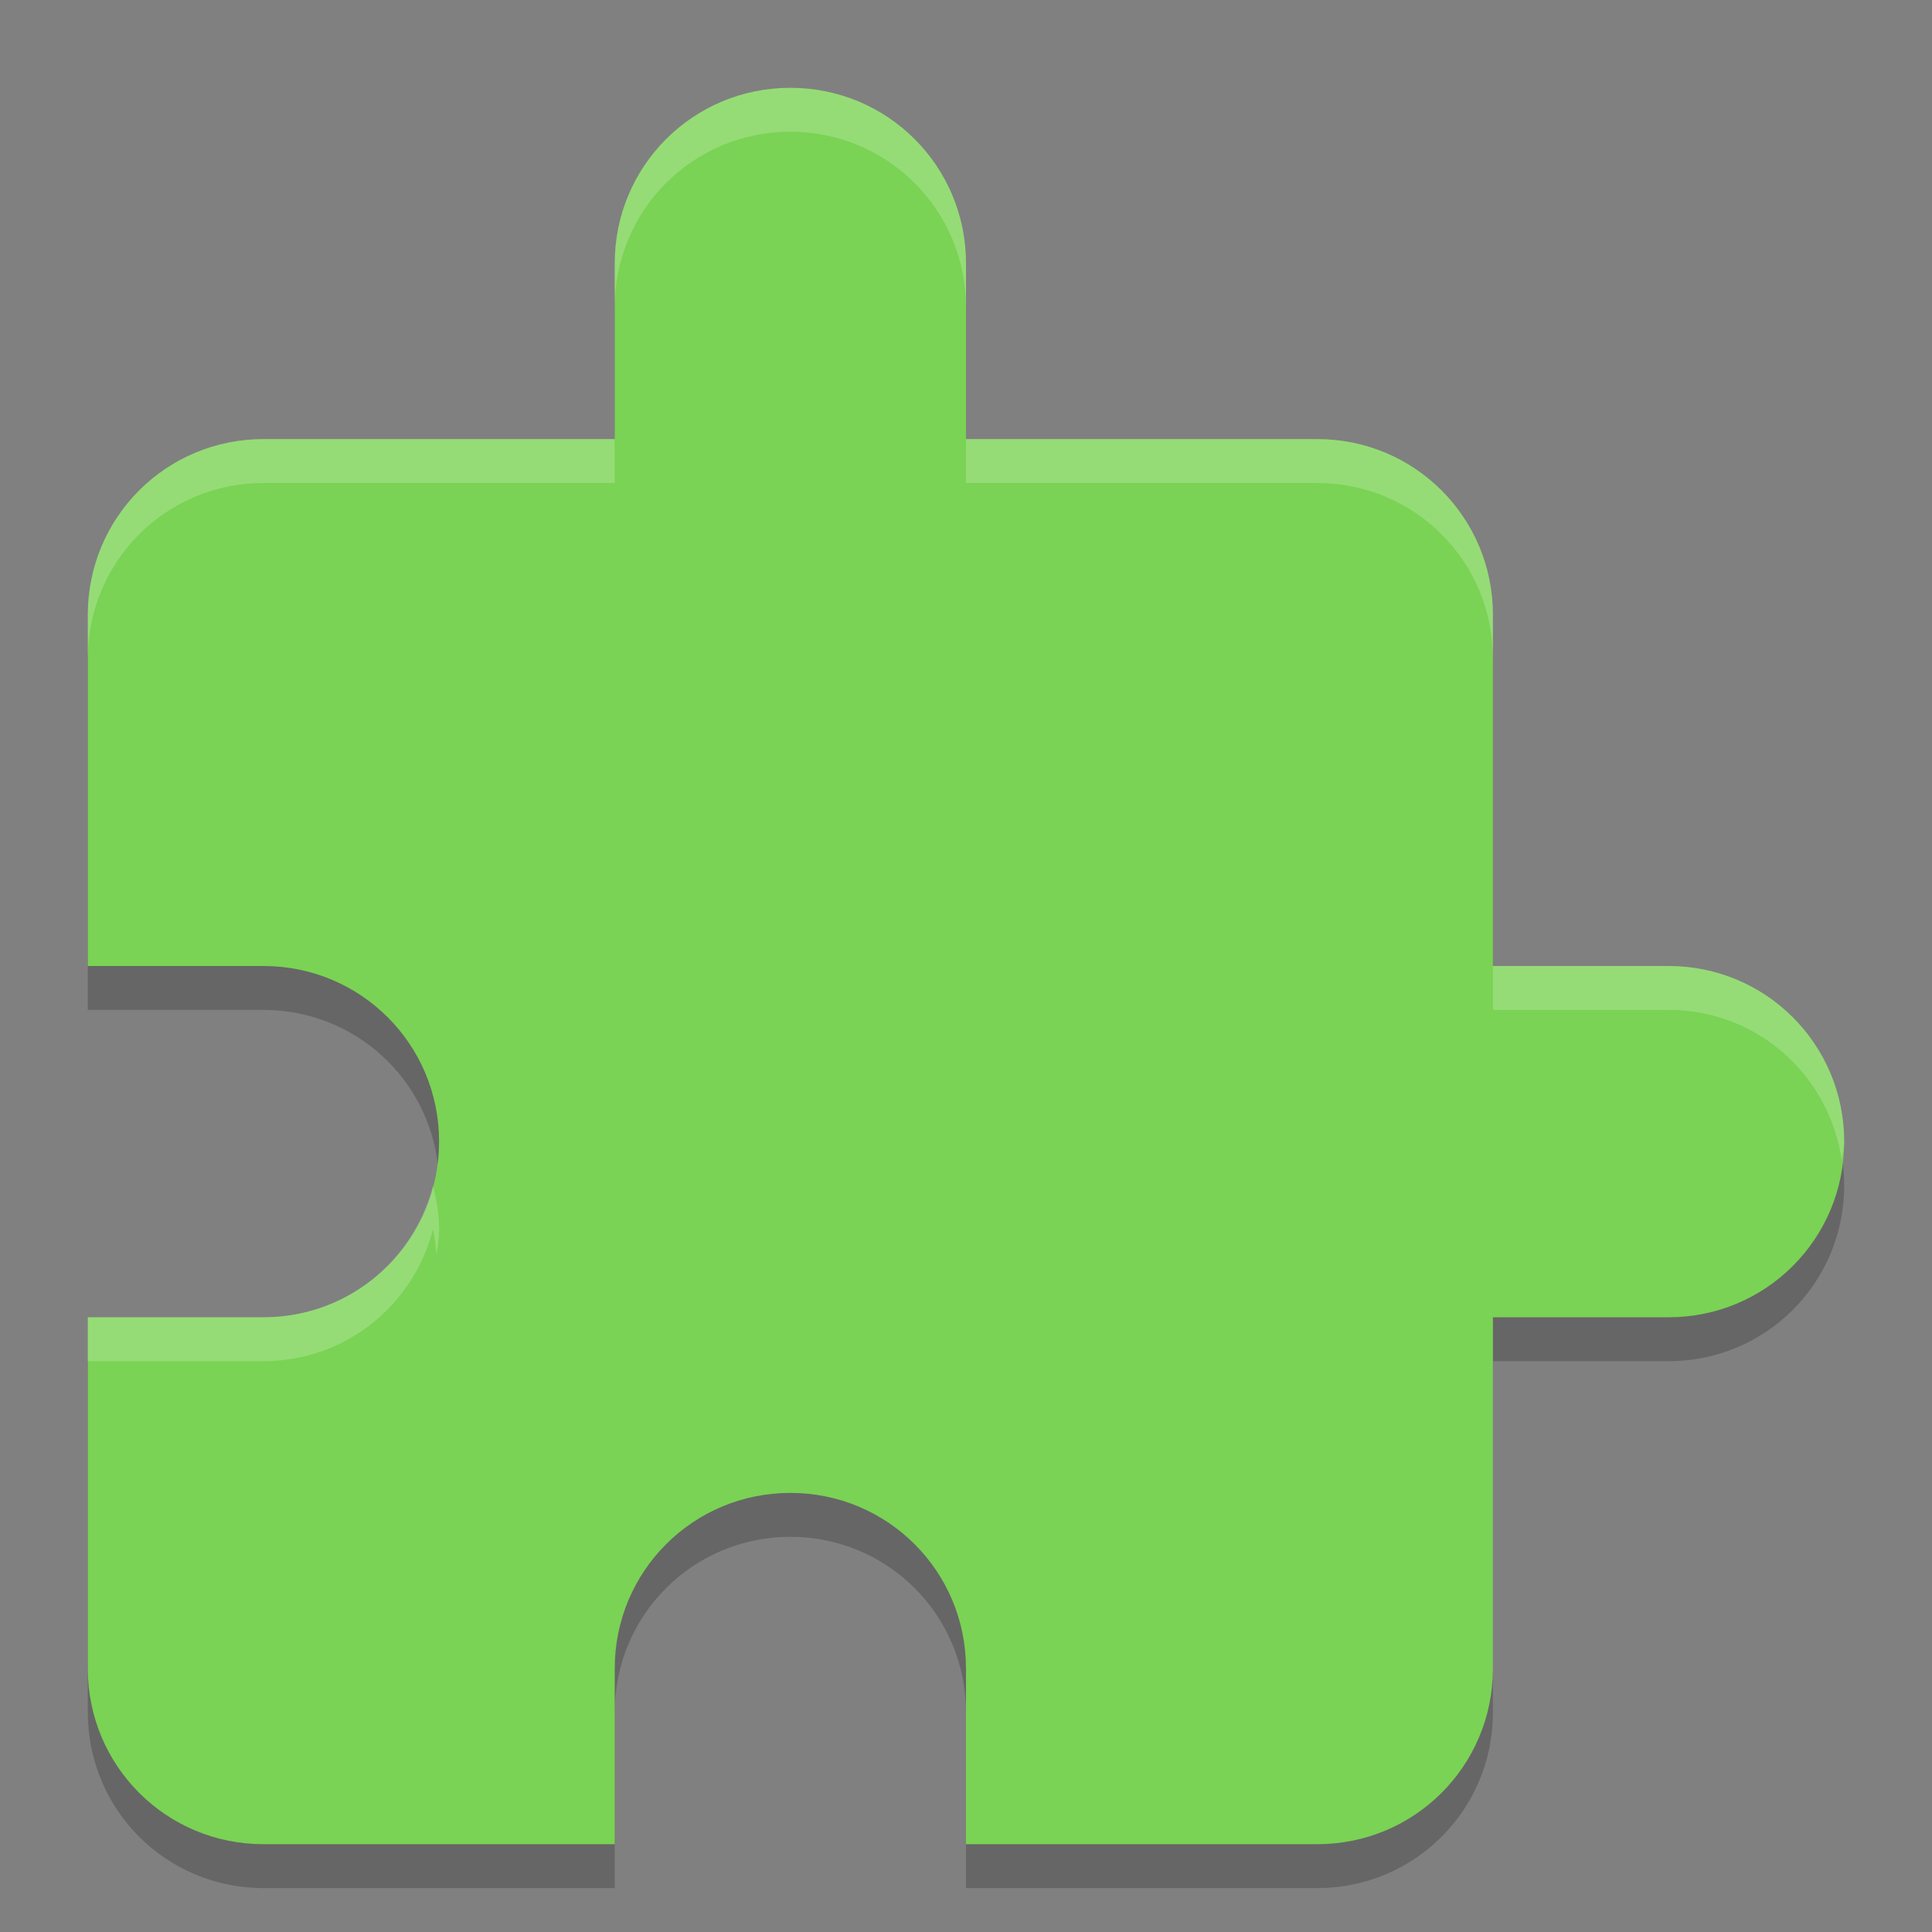 <svg xmlns="http://www.w3.org/2000/svg" width="22" height="22" version="1">
 <rect width="100%" height="100%" fill="#808080" stroke="none"/>
 <g transform="translate(-1,-1)">
  <path style="opacity:0.2" d="m 10,2.5 c -1.108,0 -2,0.892 -2,2 v 2 H 4 c -1.108,0 -2,0.892 -2,2 v 4 h 2 c 1.108,0 2,0.892 2,2 0,1.108 -0.892,2 -2,2 H 2 v 4 c 0,1.108 0.892,2 2,2 h 4 v -2 c 0,-1.108 0.892,-2 2,-2 1.108,0 2,0.892 2,2 v 2 h 4 c 1.108,0 2,-0.892 2,-2 v -4 h 2 c 1.108,0 2,-0.892 2,-2 0,-1.108 -0.892,-2 -2,-2 h -2 v -4 c 0,-1.108 -0.892,-2 -2,-2 h -4 v -2 c 0,-1.108 -0.892,-2 -2,-2 z"/>
  <path style="fill:#7ad354" d="M 10,2 C 8.892,2 8,2.892 8,4 V 6 H 4 C 2.892,6 2,6.892 2,8 v 4 h 2 c 1.108,0 2,0.892 2,2 0,1.108 -0.892,2 -2,2 H 2 v 4 c 0,1.108 0.892,2 2,2 h 4 v -2 c 0,-1.108 0.892,-2 2,-2 1.108,0 2,0.892 2,2 v 2 h 4 c 1.108,0 2,-0.892 2,-2 v -4 h 2 c 1.108,0 2,-0.892 2,-2 0,-1.108 -0.892,-2 -2,-2 H 18 V 8 C 18,6.892 17.108,6 16,6 H 12 V 4 C 12,2.892 11.108,2 10,2 Z"/>
  <path style="opacity:0.2;fill:#ffffff" d="M 10,2 C 8.892,2 8,2.892 8,4 v 0.5 c 0,-1.108 0.892,-2 2,-2 1.108,0 2,0.892 2,2 V 4 C 12,2.892 11.108,2 10,2 Z M 4,6 C 2.892,6 2,6.892 2,8 v 0.5 c 0,-1.108 0.892,-2 2,-2 H 8 V 6 Z m 8,0 v 0.5 h 4 c 1.108,0 2,0.892 2,2 V 8 C 18,6.892 17.108,6 16,6 Z m 6,6 v 0.5 h 2 c 1.008,0 1.83,0.741 1.971,1.709 C 21.98,14.139 22,14.073 22,14 22,12.892 21.108,12 20,12 Z M 5.93,14.5 C 5.708,15.363 4.934,16 4,16 h -2 v 0.5 h 2 C 4.934,16.5 5.708,15.863 5.93,15 5.954,15.093 5.959,15.194 5.971,15.291 5.985,15.195 6,15.1 6,15 c 0,-0.174 -0.029,-0.339 -0.07,-0.5 z"/>
 </g>
</svg>

